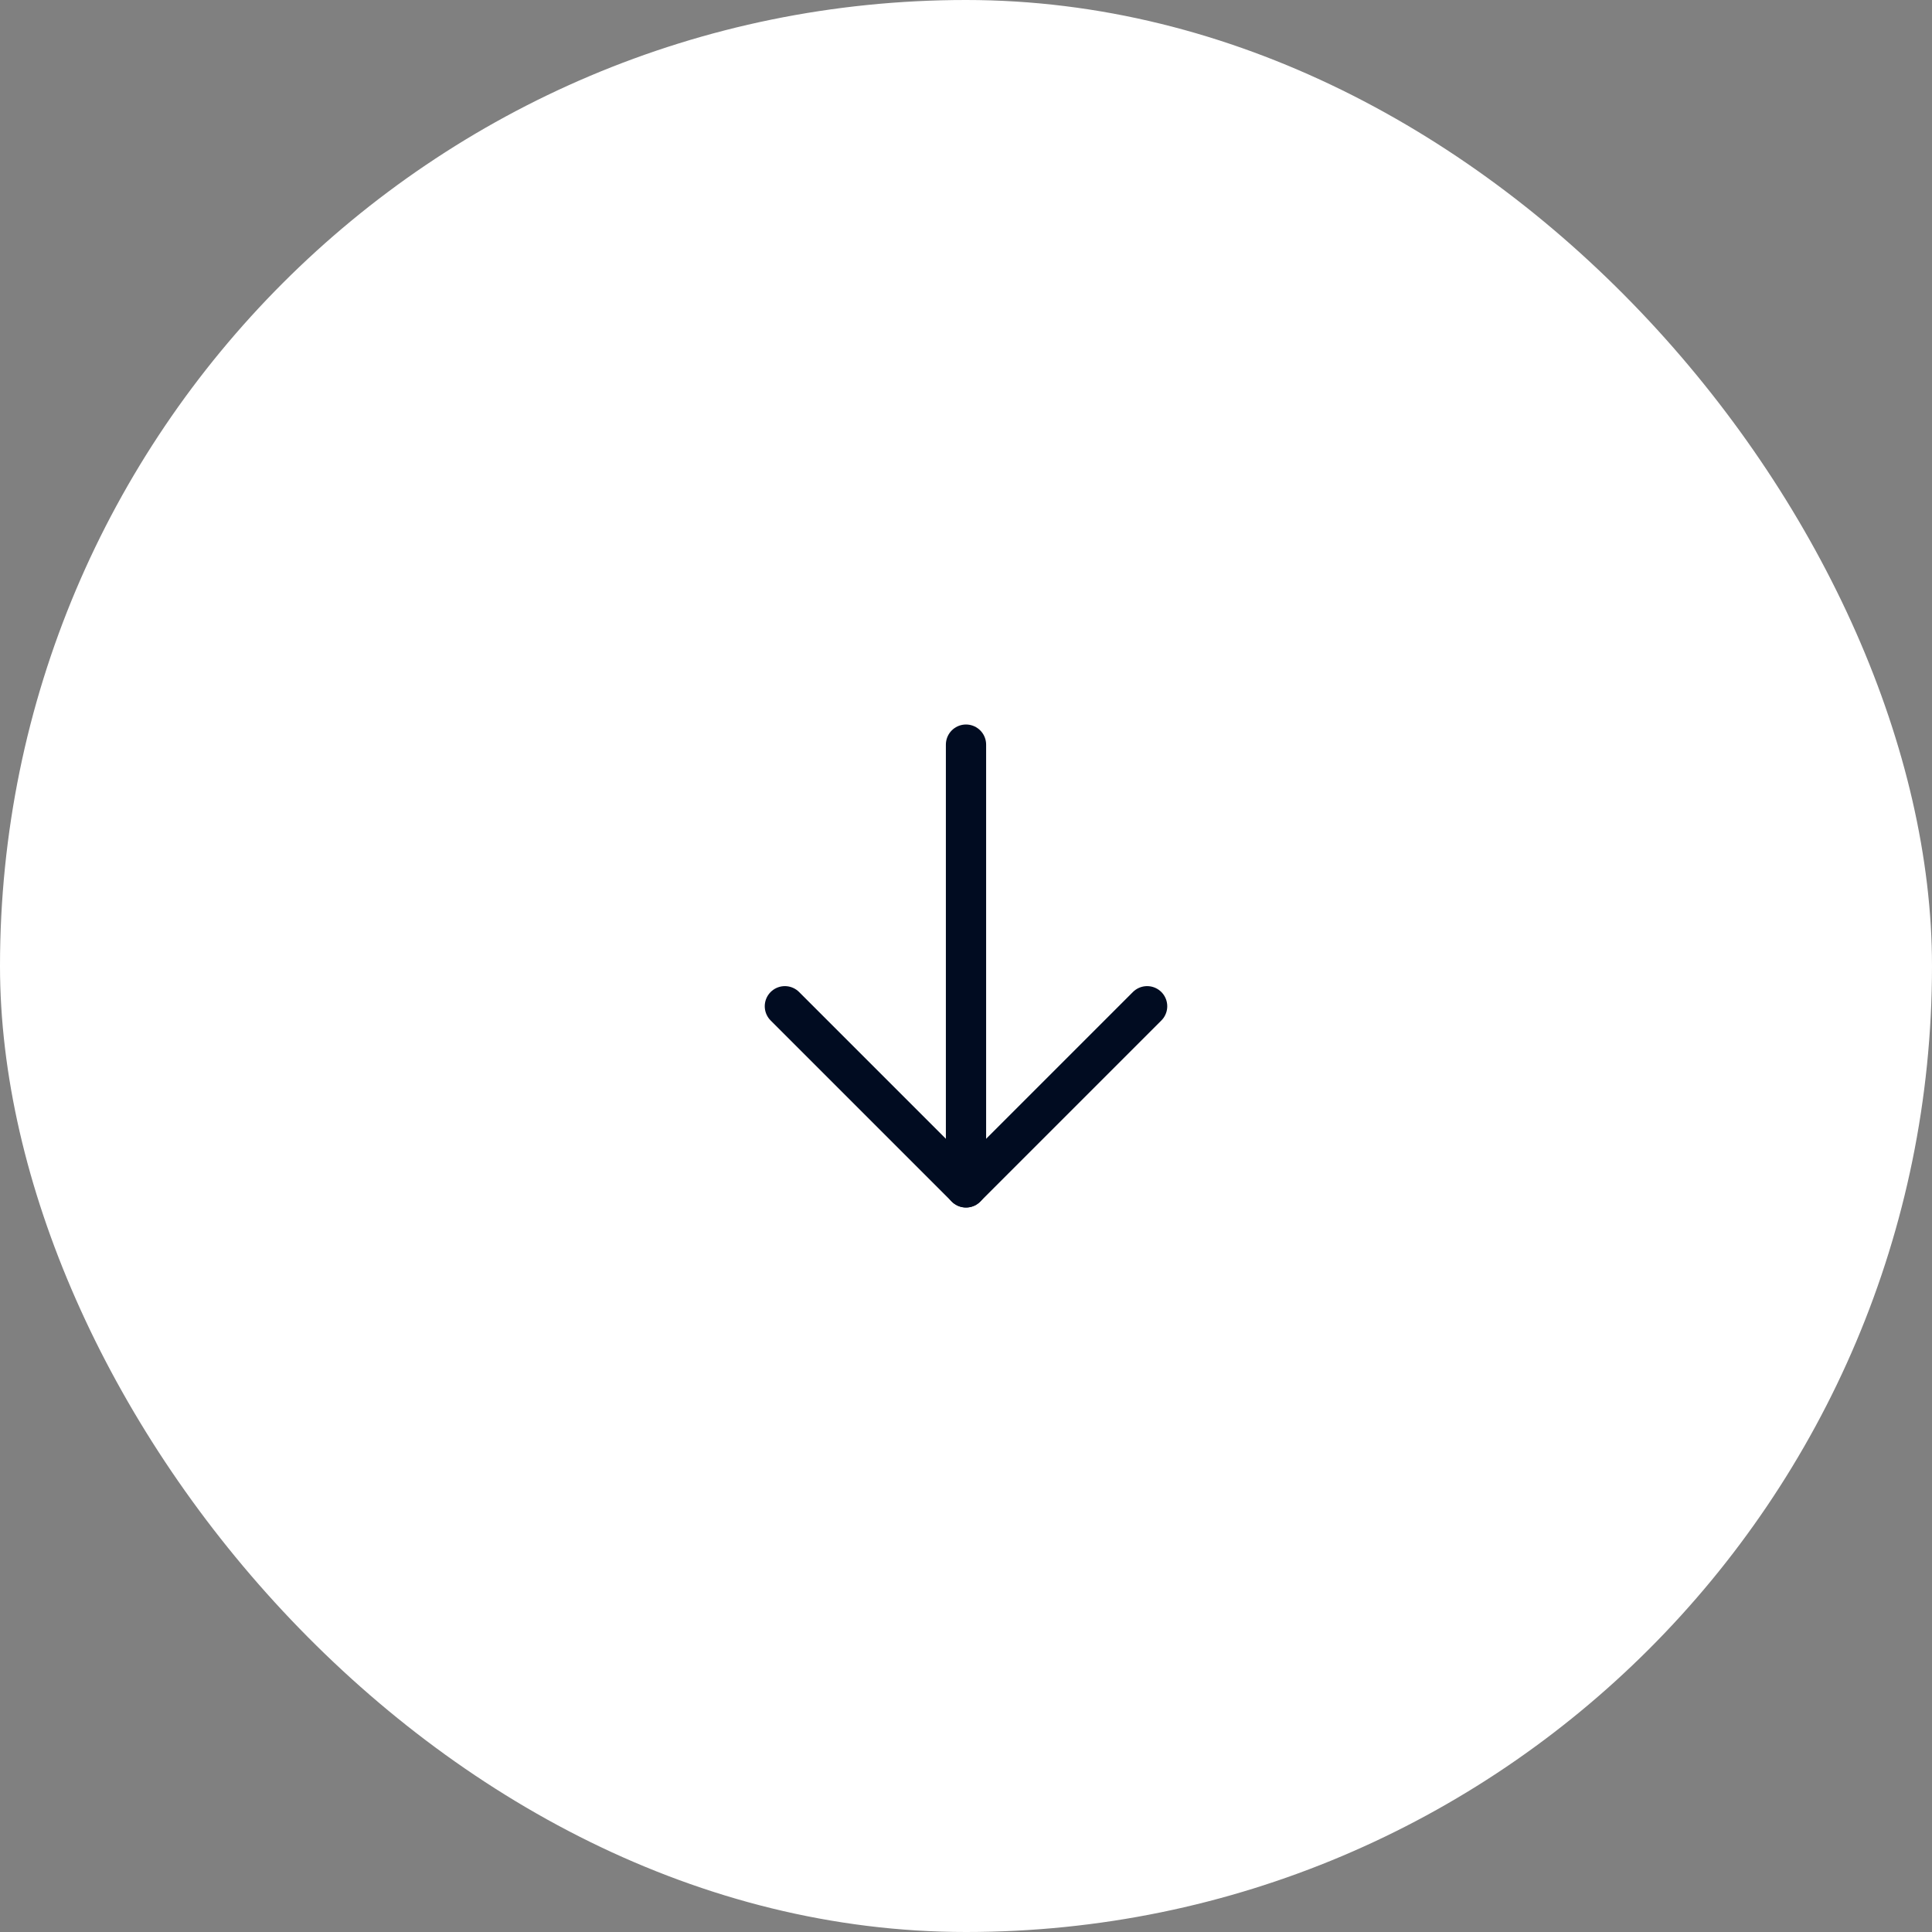<svg width="48" height="48" viewBox="0 0 48 48" fill="none" xmlns="http://www.w3.org/2000/svg">
<rect x="0" y="0" width="48" height="48" fill="#808080" stroke="none"/>
<rect width="48" height="48" rx="24" fill="white"/>
<path d="M24 18.5V29.5" stroke="#010C21" stroke-linecap="round" stroke-linejoin="round"/>
<path d="M19.5 25L24 29.5L28.5 25" stroke="#010C21" stroke-linecap="round" stroke-linejoin="round"/>
</svg>
